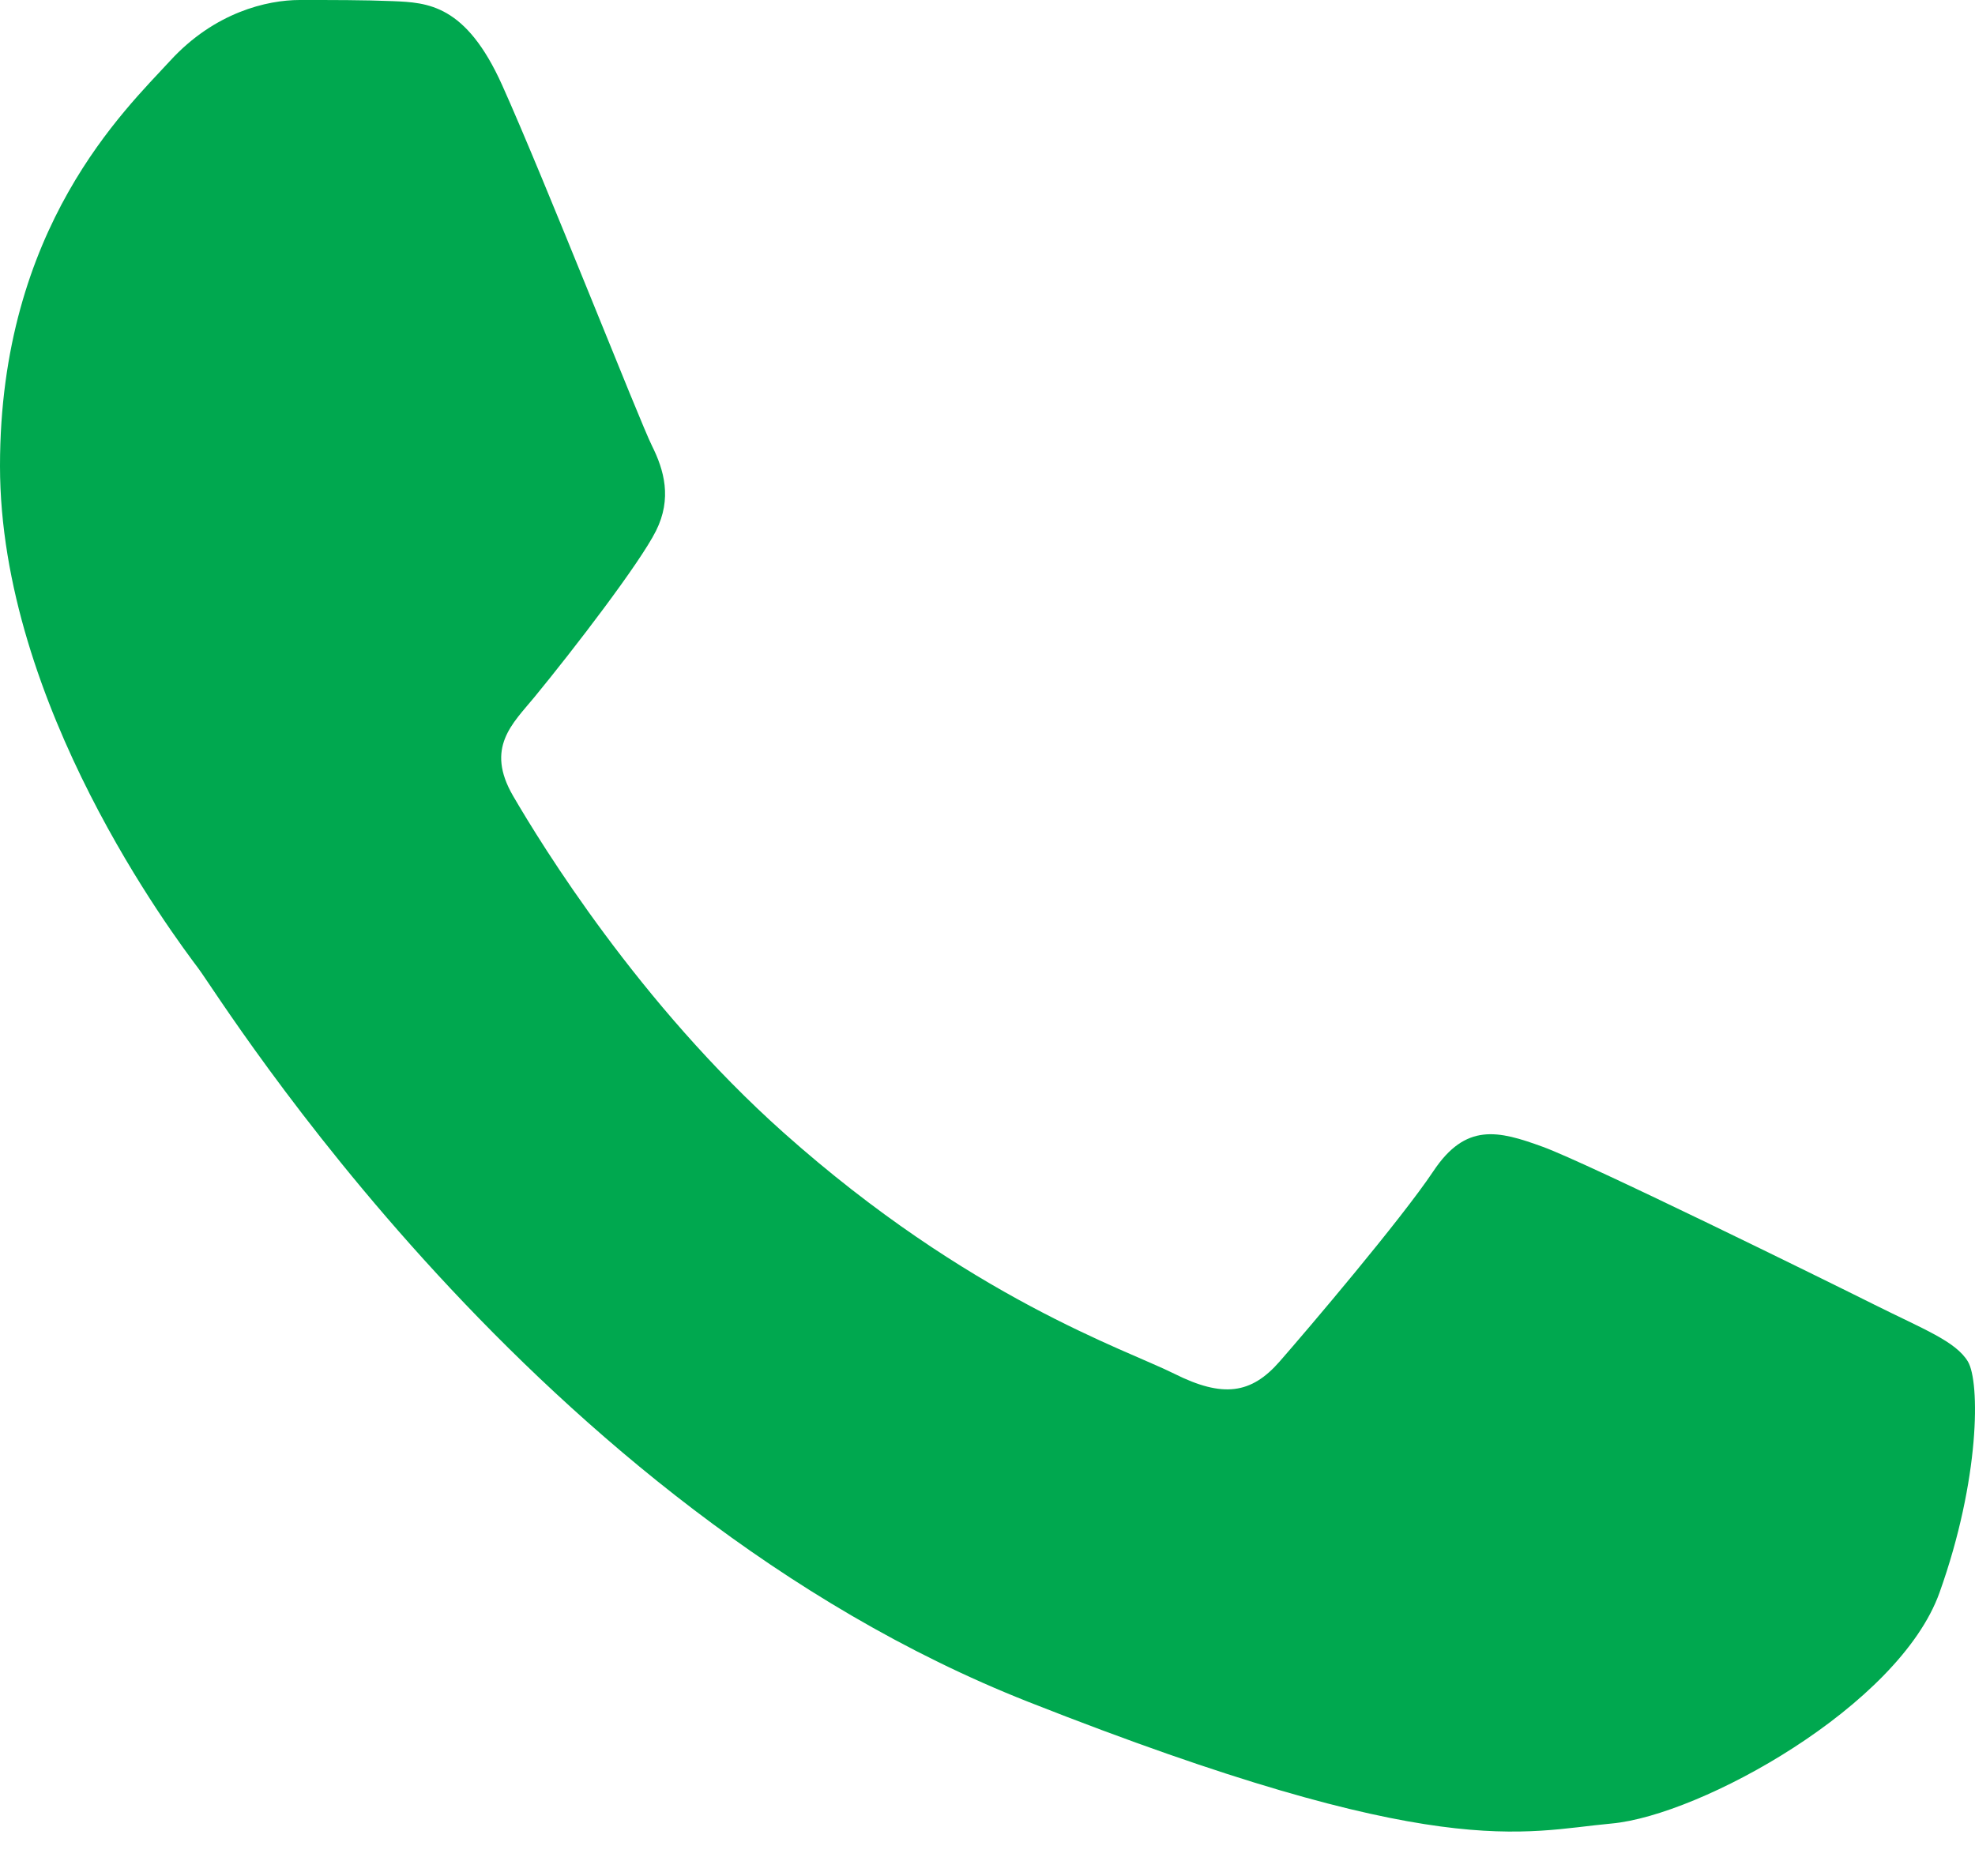 <svg width="40" height="38" viewBox="0 0 40 38" fill="none" xmlns="http://www.w3.org/2000/svg">
<path fill-rule="evenodd" clip-rule="evenodd" d="M10.17 1.724C9.433 0.085 8.657 0.052 7.955 0.023C7.381 -0.001 6.725 1.09561e-05 6.069 1.09561e-05C5.413 1.09561e-05 4.347 0.247 3.445 1.232C2.543 2.216 0 4.597 0 9.439C0 14.282 3.527 18.961 4.019 19.618C4.511 20.275 10.827 30.529 20.83 34.474C29.144 37.753 30.835 37.101 32.64 36.937C34.444 36.773 38.462 34.556 39.282 32.258C40.103 29.96 40.103 27.991 39.856 27.579C39.61 27.169 38.954 26.923 37.97 26.431C36.986 25.939 32.148 23.557 31.245 23.229C30.343 22.9 29.687 22.737 29.031 23.722C28.374 24.706 26.49 26.923 25.916 27.579C25.341 28.237 24.767 28.319 23.783 27.826C22.799 27.333 19.629 26.294 15.869 22.942C12.944 20.333 10.968 17.111 10.394 16.126C9.82 15.142 10.384 14.656 10.826 14.118C11.622 13.15 12.957 11.409 13.286 10.753C13.614 10.096 13.45 9.522 13.204 9.029C12.957 8.537 11.044 3.67 10.17 1.724Z" fill="#00A84F"/>
</svg>
